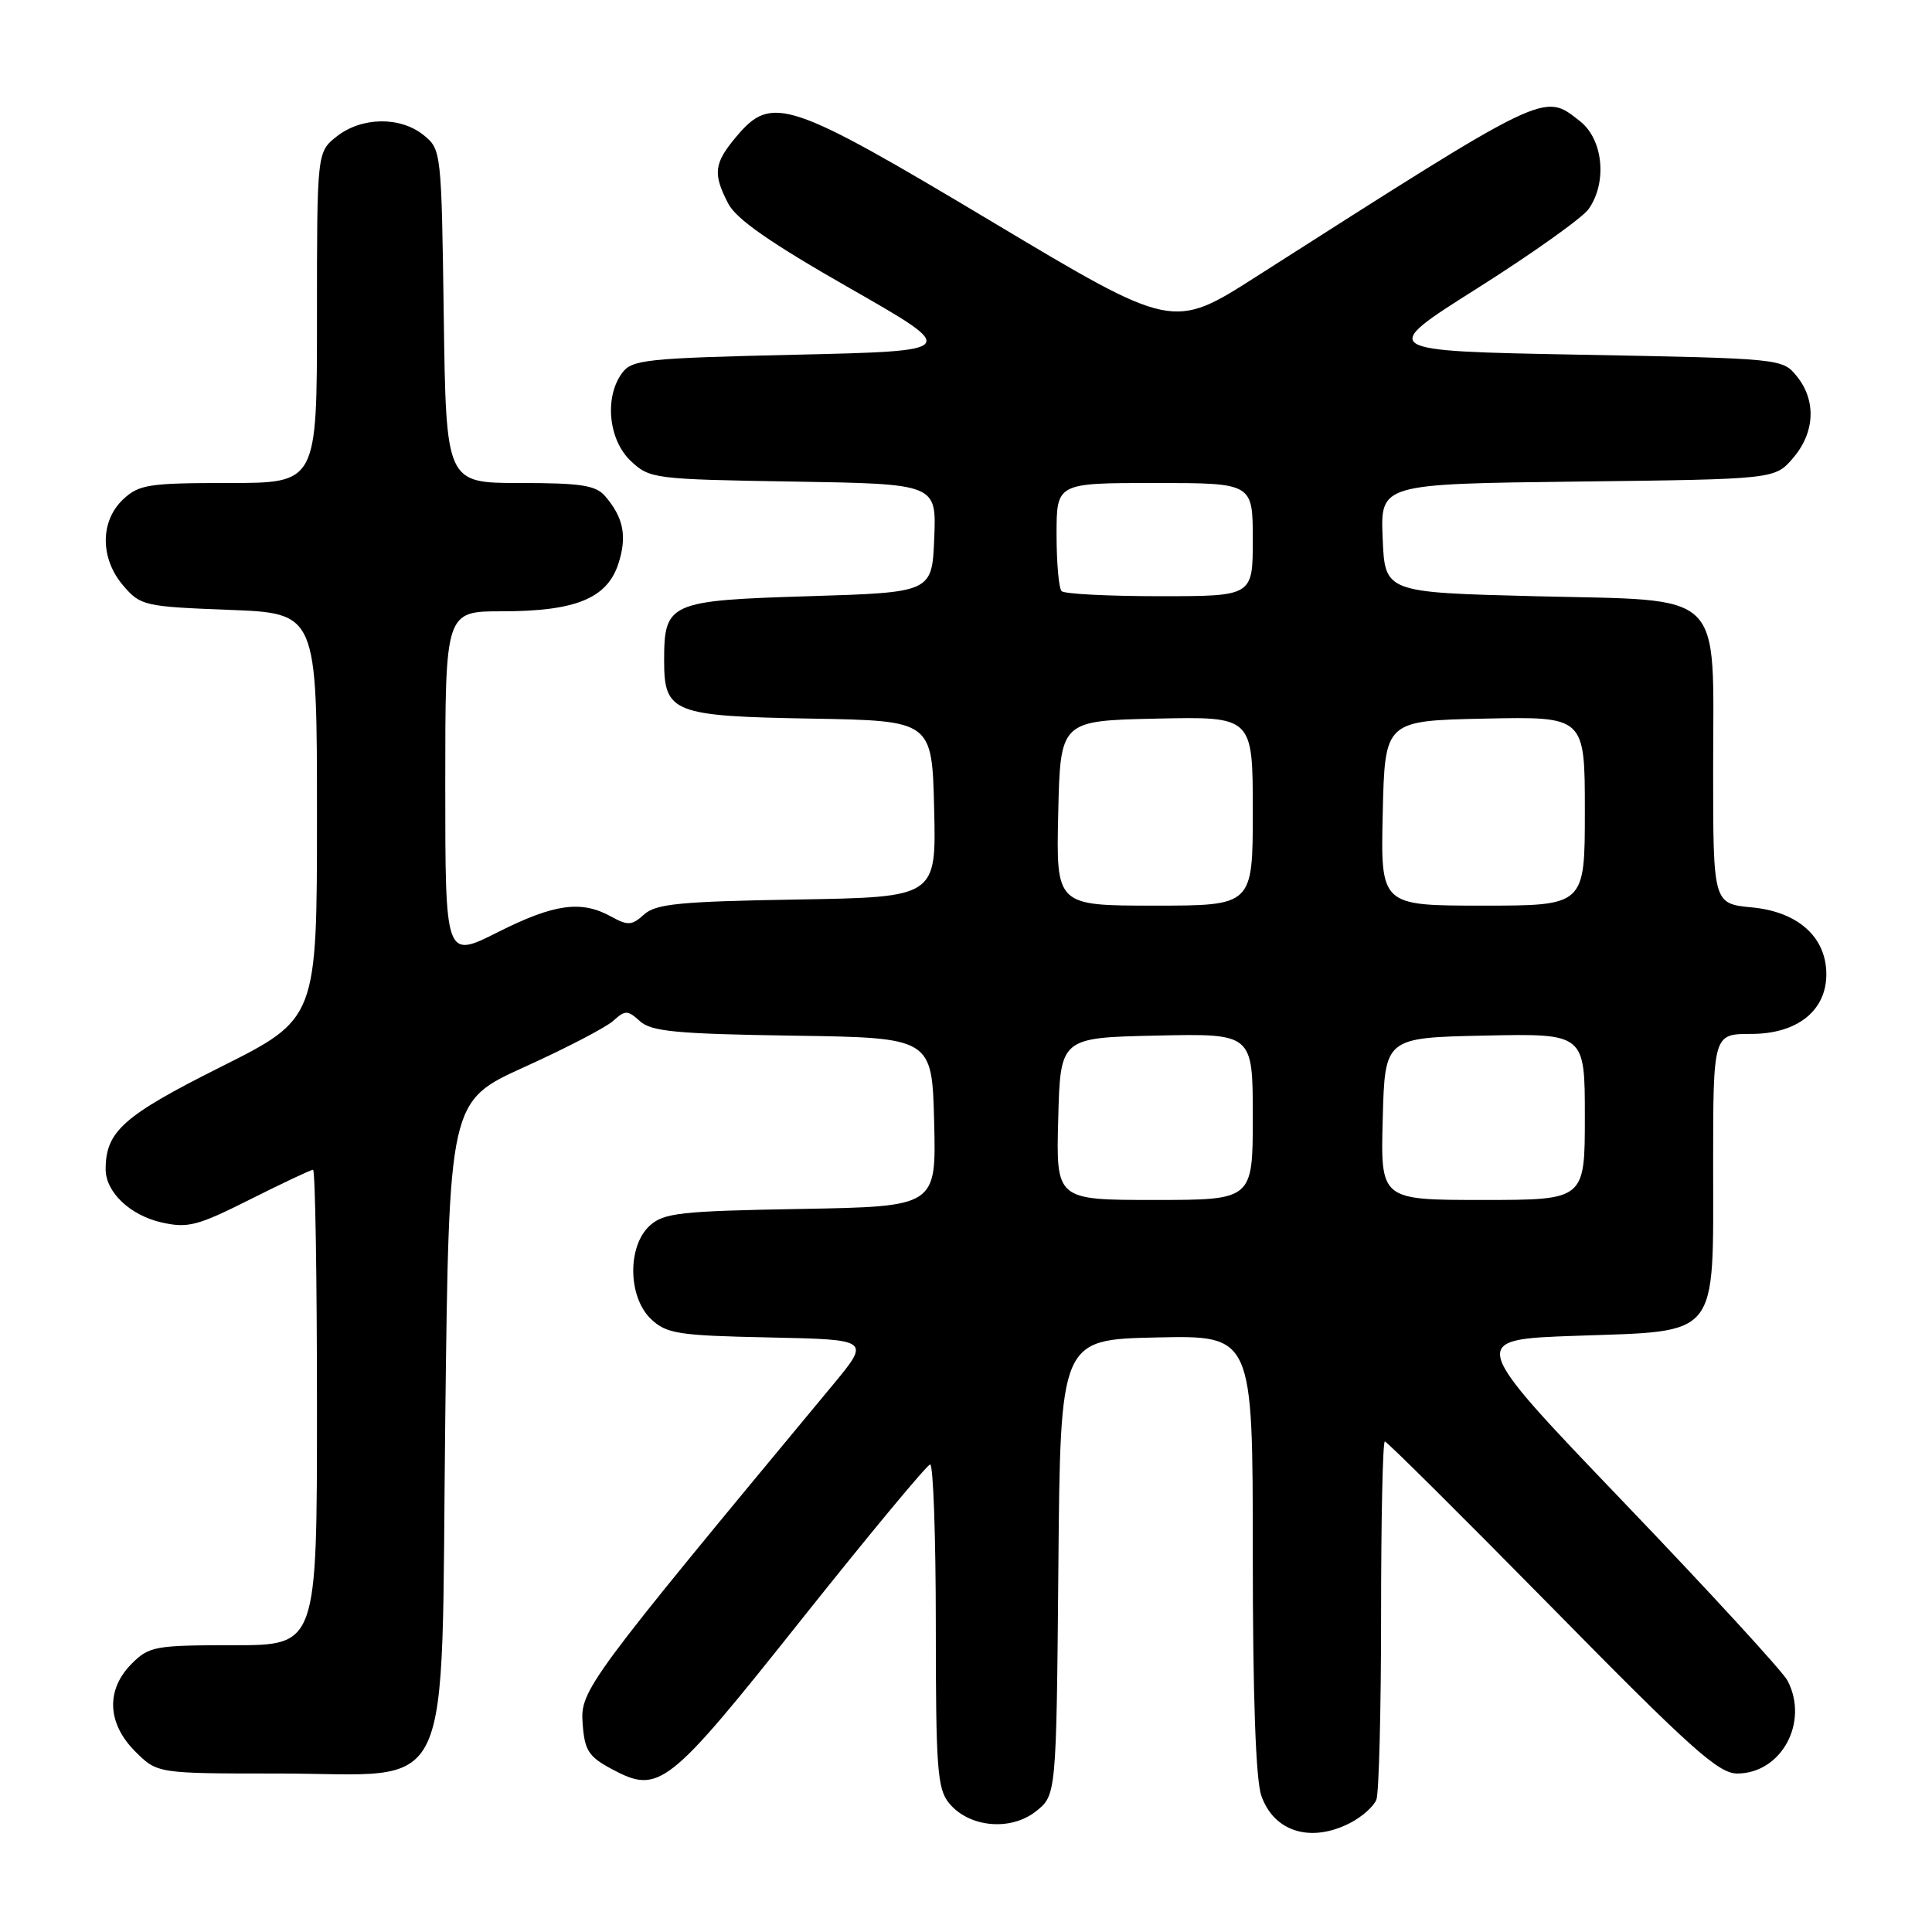 <?xml version="1.0" encoding="UTF-8" standalone="no"?>
<!DOCTYPE svg PUBLIC "-//W3C//DTD SVG 1.1//EN" "http://www.w3.org/Graphics/SVG/1.1/DTD/svg11.dtd" >
<svg xmlns="http://www.w3.org/2000/svg" xmlns:xlink="http://www.w3.org/1999/xlink" version="1.1" viewBox="0 0 256 256">
 <g >
 <path fill="currentColor"
d=" M 178.93 241.54 C 180.48 240.73 182.04 239.35 182.38 238.46 C 182.72 237.56 183.00 226.52 183.00 213.92 C 183.00 201.31 183.22 191.00 183.50 191.00 C 183.77 191.00 193.73 200.90 205.64 213.00 C 223.99 231.67 227.71 235.00 230.18 235.00 C 236.05 235.00 239.74 228.18 236.85 222.68 C 236.22 221.48 226.43 210.82 215.10 199.00 C 194.50 177.50 194.50 177.50 208.84 177.00 C 227.98 176.33 227.00 177.55 227.00 154.39 C 227.00 137.00 227.00 137.00 232.05 137.00 C 238.13 137.00 242.00 133.93 242.00 129.10 C 242.00 124.19 238.27 120.83 232.19 120.24 C 227.00 119.75 227.00 119.75 227.00 101.98 C 227.00 77.80 228.90 79.64 203.34 79.00 C 183.50 78.50 183.50 78.50 183.21 71.31 C 182.91 64.12 182.91 64.12 209.05 63.81 C 235.18 63.50 235.18 63.50 237.59 60.69 C 240.49 57.32 240.69 53.07 238.09 49.86 C 236.19 47.51 236.06 47.50 209.39 47.00 C 182.60 46.50 182.60 46.50 195.81 38.16 C 203.07 33.57 209.69 28.86 210.51 27.69 C 212.99 24.15 212.43 18.48 209.37 16.07 C 204.50 12.25 205.33 11.85 166.45 36.66 C 155.41 43.71 155.41 43.71 131.45 29.38 C 104.47 13.25 102.27 12.51 97.59 18.08 C 94.60 21.62 94.43 23.00 96.49 26.97 C 97.55 29.03 102.09 32.19 112.57 38.17 C 127.16 46.50 127.16 46.50 105.50 47.00 C 85.53 47.46 83.72 47.65 82.42 49.44 C 80.06 52.66 80.63 58.30 83.58 61.08 C 86.09 63.44 86.63 63.51 105.12 63.81 C 124.09 64.12 124.09 64.12 123.79 71.31 C 123.50 78.50 123.50 78.50 107.17 79.00 C 88.64 79.57 88.00 79.85 88.00 87.54 C 88.00 94.45 89.16 94.90 107.55 95.22 C 123.50 95.50 123.50 95.50 123.78 107.19 C 124.06 118.88 124.06 118.88 105.63 119.19 C 90.10 119.45 86.91 119.76 85.35 121.17 C 83.73 122.64 83.19 122.67 81.00 121.46 C 77.03 119.26 73.45 119.75 65.98 123.51 C 59.00 127.03 59.00 127.03 59.00 104.01 C 59.00 81.00 59.00 81.00 66.53 81.00 C 76.24 81.00 80.41 79.30 81.92 74.75 C 83.12 71.10 82.64 68.60 80.19 65.75 C 78.95 64.30 76.98 64.00 68.90 64.00 C 59.11 64.00 59.11 64.00 58.80 41.91 C 58.50 20.07 58.47 19.80 56.14 17.91 C 53.05 15.41 47.93 15.48 44.63 18.07 C 42.00 20.15 42.00 20.15 42.00 42.07 C 42.00 64.00 42.00 64.00 30.31 64.00 C 19.69 64.00 18.42 64.20 16.31 66.17 C 13.24 69.07 13.25 74.02 16.35 77.62 C 18.62 80.26 19.15 80.38 30.35 80.81 C 42.00 81.25 42.00 81.25 42.00 108.12 C 42.00 134.99 42.00 134.99 29.20 141.40 C 16.33 147.85 14.00 149.92 14.00 154.94 C 14.00 157.96 17.24 161.04 21.41 161.98 C 24.89 162.77 26.17 162.43 33.14 158.93 C 37.44 156.77 41.19 155.00 41.48 155.00 C 41.77 155.00 42.00 169.18 42.00 186.50 C 42.00 218.00 42.00 218.00 30.95 218.00 C 20.56 218.00 19.76 218.14 17.45 220.45 C 14.01 223.90 14.19 228.35 17.92 232.08 C 20.85 235.00 20.85 235.00 36.87 235.00 C 60.62 235.00 58.39 239.73 59.00 188.04 C 59.50 145.91 59.50 145.91 69.50 141.38 C 75.00 138.89 80.29 136.14 81.25 135.27 C 82.85 133.83 83.16 133.83 84.80 135.32 C 86.31 136.68 89.66 137.00 105.05 137.23 C 123.50 137.50 123.50 137.50 123.78 148.69 C 124.06 159.87 124.06 159.87 106.13 160.19 C 90.17 160.47 87.97 160.71 86.10 162.40 C 83.10 165.13 83.20 171.90 86.28 174.80 C 88.34 176.73 89.86 176.97 101.95 177.22 C 115.33 177.50 115.33 177.50 110.36 183.50 C 77.70 222.85 76.88 223.97 77.20 228.35 C 77.46 231.95 77.97 232.75 81.06 234.41 C 87.35 237.77 88.46 236.90 106.25 214.53 C 115.19 203.30 122.84 194.08 123.25 194.05 C 123.66 194.02 124.00 203.63 124.00 215.39 C 124.00 234.28 124.20 237.03 125.75 238.92 C 128.38 242.14 133.87 242.67 137.24 240.03 C 139.97 237.88 139.97 237.88 140.24 207.69 C 140.50 177.50 140.50 177.50 153.25 177.22 C 166.00 176.94 166.00 176.94 166.00 205.82 C 166.00 224.64 166.39 235.83 167.13 237.93 C 168.80 242.74 173.70 244.24 178.93 241.54 Z  M 140.22 148.25 C 140.50 137.50 140.50 137.50 153.25 137.22 C 166.00 136.94 166.00 136.94 166.00 147.97 C 166.00 159.00 166.00 159.00 152.97 159.00 C 139.93 159.00 139.93 159.00 140.22 148.25 Z  M 183.22 148.25 C 183.50 137.50 183.50 137.50 196.75 137.22 C 210.00 136.94 210.00 136.94 210.00 147.97 C 210.00 159.00 210.00 159.00 196.47 159.00 C 182.93 159.00 182.93 159.00 183.22 148.25 Z  M 140.22 107.75 C 140.50 95.50 140.50 95.50 153.25 95.22 C 166.00 94.94 166.00 94.94 166.00 107.47 C 166.00 120.00 166.00 120.00 152.97 120.00 C 139.94 120.00 139.94 120.00 140.22 107.75 Z  M 183.22 107.75 C 183.50 95.50 183.50 95.50 196.75 95.22 C 210.00 94.94 210.00 94.94 210.00 107.47 C 210.00 120.00 210.00 120.00 196.47 120.00 C 182.94 120.00 182.94 120.00 183.22 107.75 Z  M 140.67 78.33 C 140.30 77.97 140.00 74.59 140.00 70.83 C 140.00 64.00 140.00 64.00 153.00 64.00 C 166.00 64.00 166.00 64.00 166.00 71.50 C 166.00 79.00 166.00 79.00 153.67 79.00 C 146.88 79.00 141.03 78.70 140.67 78.33 Z "/>
</g>
</svg>